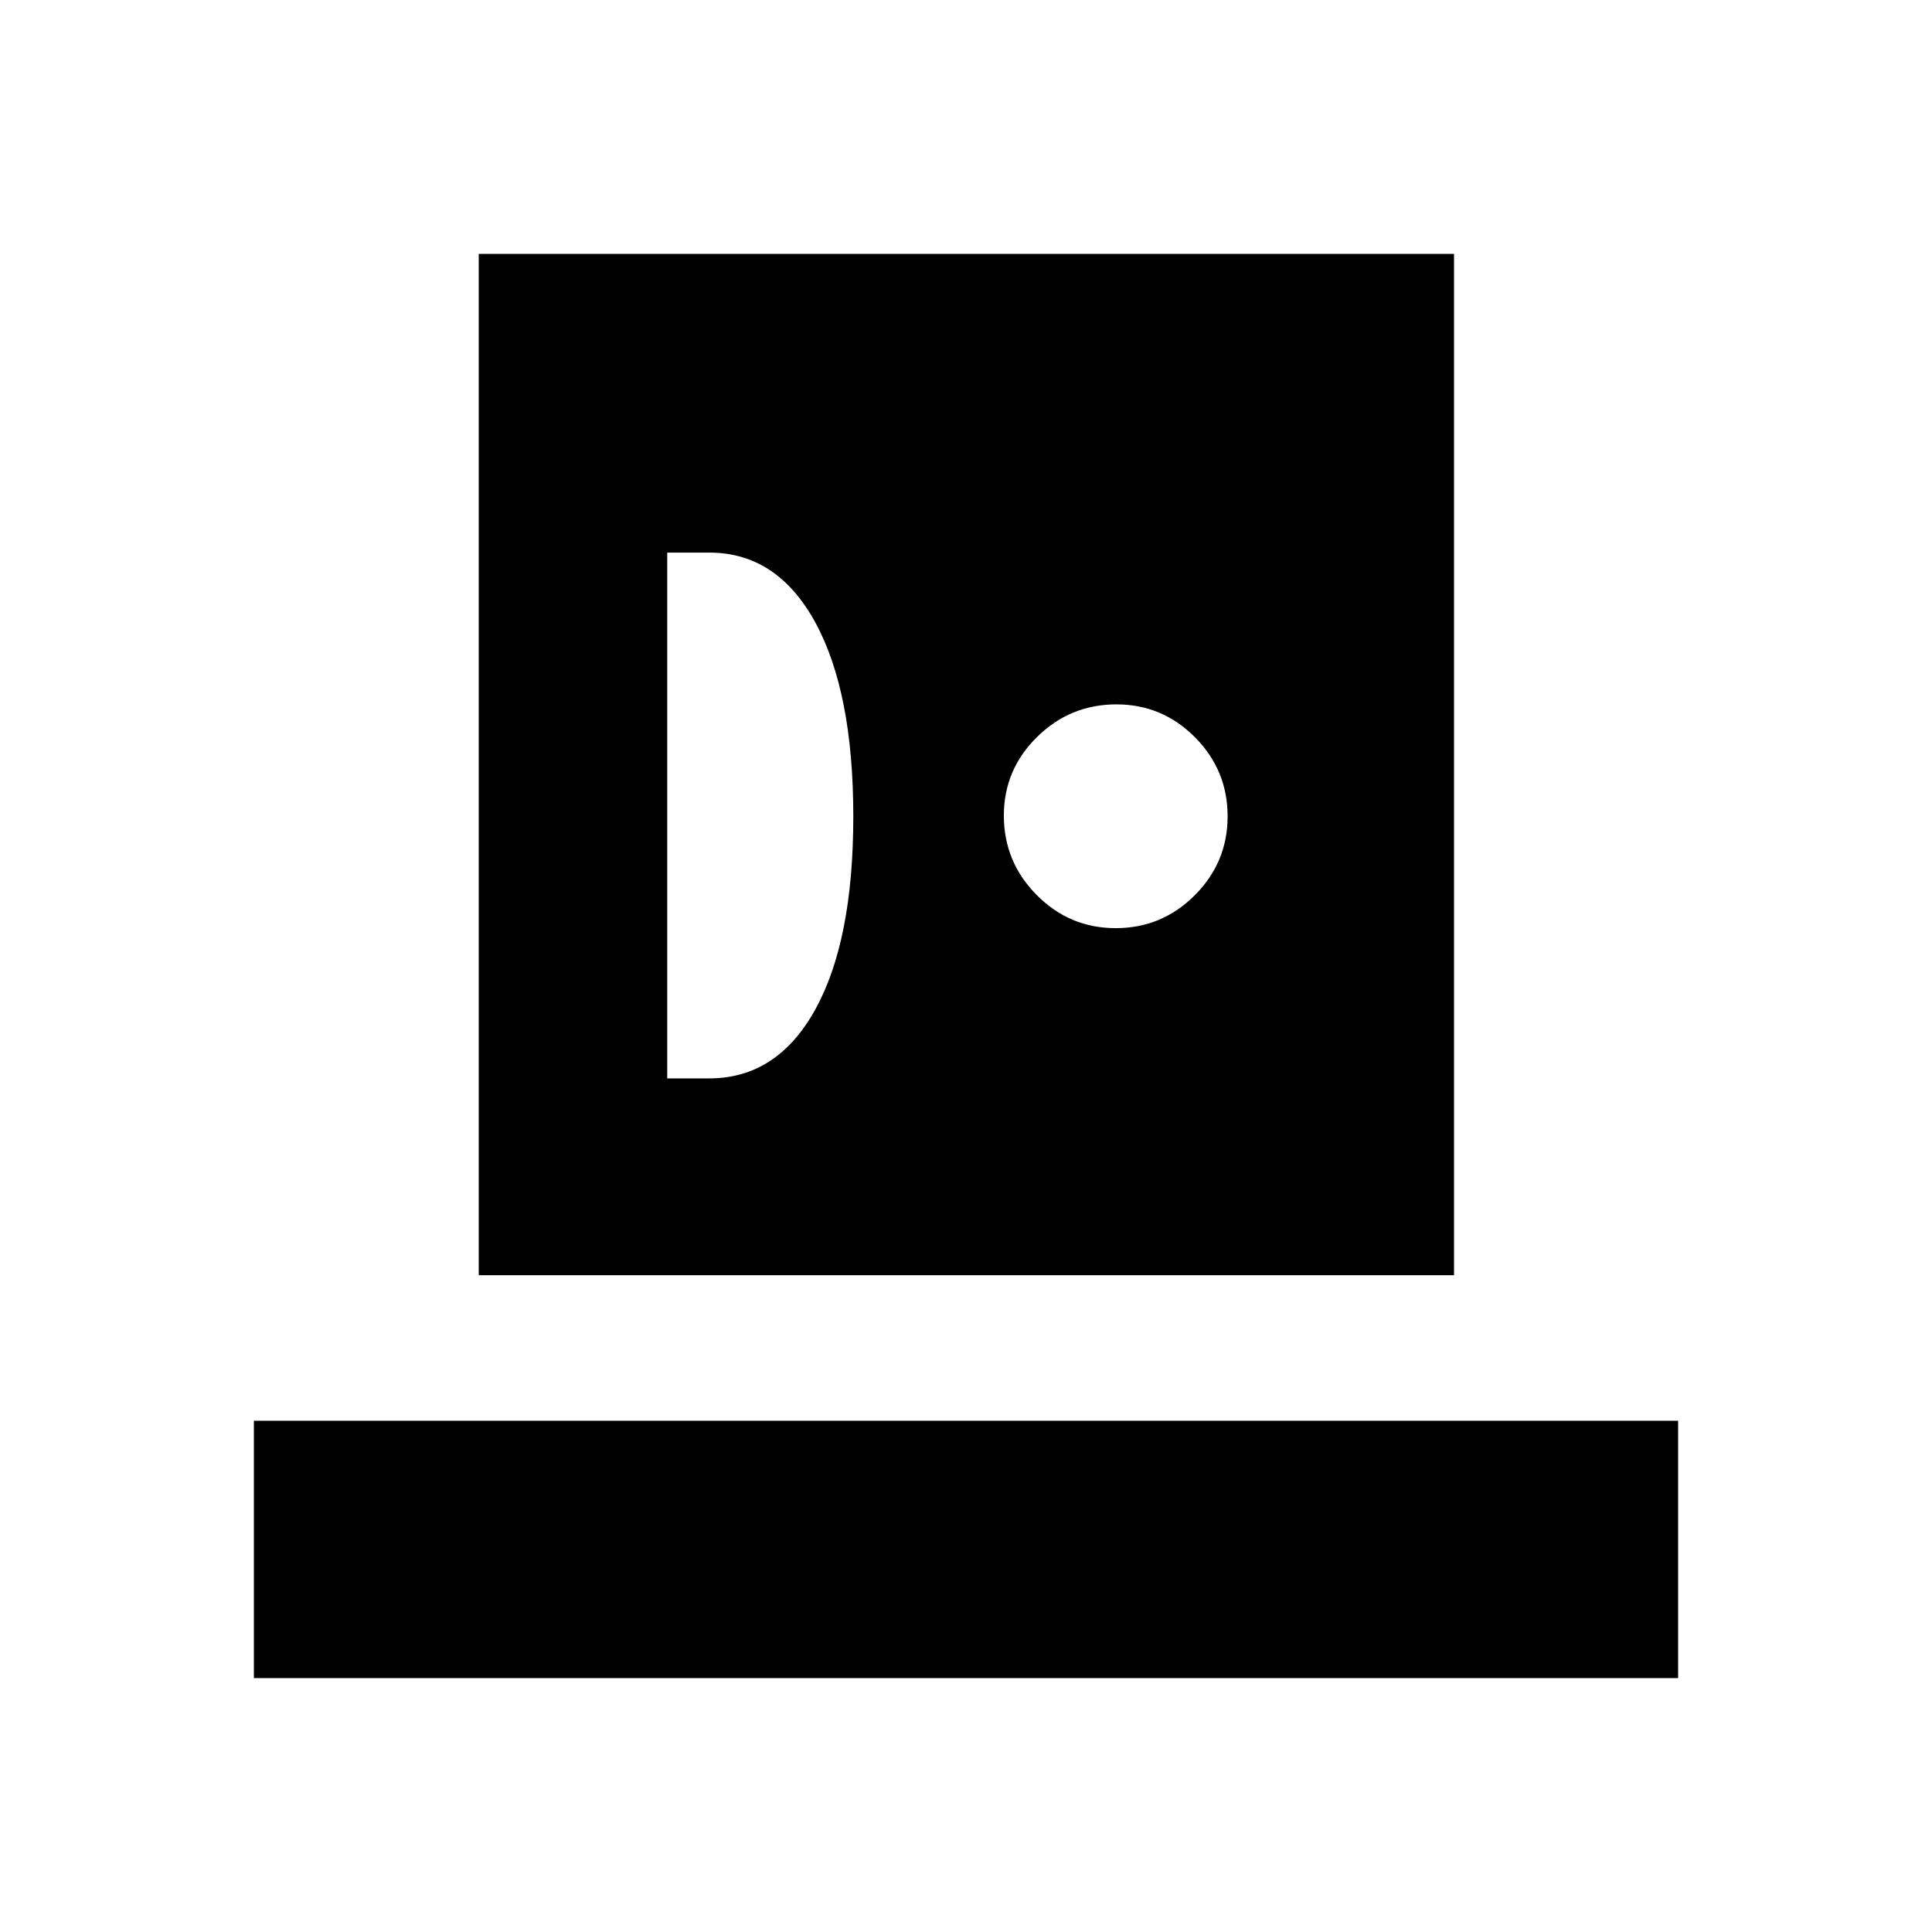 <svg xmlns="http://www.w3.org/2000/svg" height="24" viewBox="0 -960 960 960" width="24"><path d="M126.154-126.154v-127.885h707.692v127.885H126.154Zm111.73-200.192v-507.5H722.5v507.5H237.884Zm93.654-97.808h20.885q33.705 0 52.641-34.164Q424-492.483 424-554.338q0-61.854-18.936-96.47-18.936-34.615-52.641-34.615h-20.885v261.269Zm222.845-74.654q22.925 0 39.271-16.325T610-554.383q0-22.925-16.233-39.271T554.739-610q-23.002 0-39.466 16.233-16.465 16.233-16.465 39.028 0 23.002 16.325 39.466 16.325 16.465 39.25 16.465Z"/></svg>